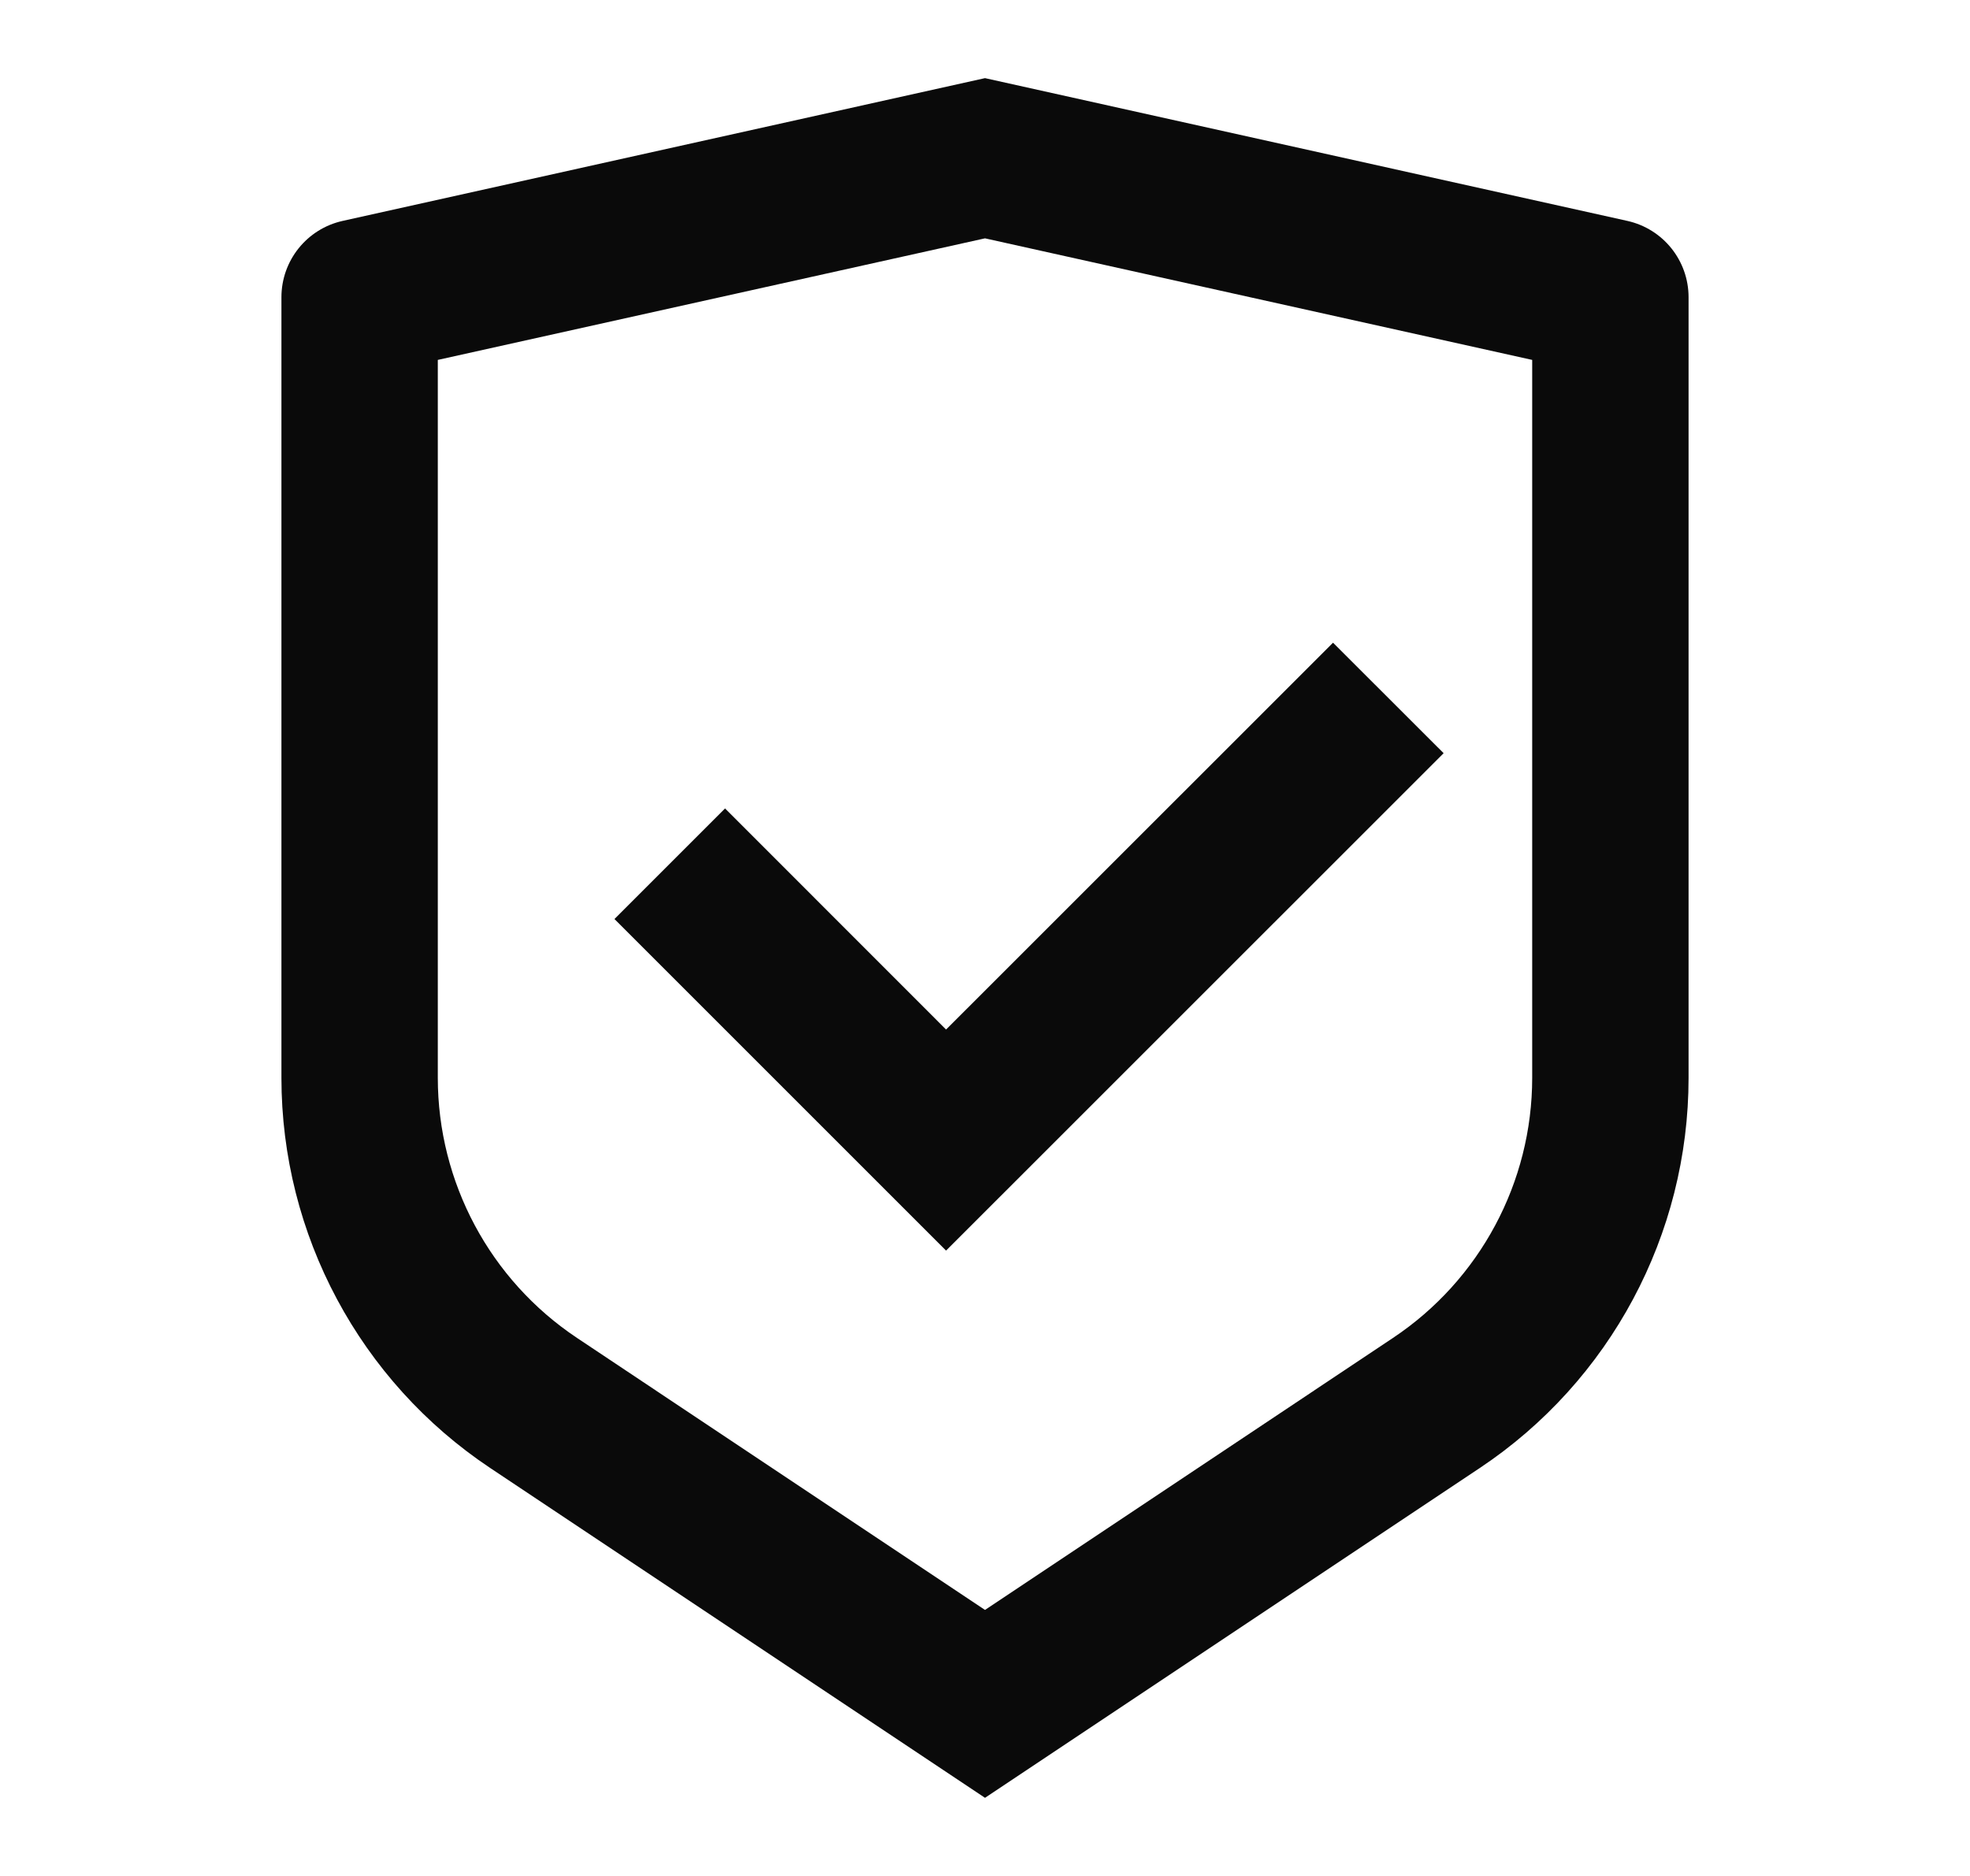 <svg width="21" height="20" viewBox="0 0 21 20" fill="none" xmlns="http://www.w3.org/2000/svg">
<g id="Frame">
<path id="Vector" d="M10.5 0.833L17.347 2.355C17.729 2.44 18 2.778 18 3.169V11.491C18 13.162 17.165 14.724 15.774 15.651L10.5 19.167L5.226 15.651C3.836 14.724 3 13.162 3 11.491V3.169C3 2.778 3.271 2.44 3.653 2.355L10.5 0.833ZM10.5 2.541L4.667 3.837V11.491C4.667 12.605 5.224 13.646 6.151 14.264L10.5 17.164L14.849 14.264C15.776 13.646 16.333 12.605 16.333 11.491V3.837L10.5 2.541ZM14.21 6.852L15.389 8.03L10.085 13.333L6.55 9.798L7.729 8.619L10.085 10.976L14.21 6.852Z" fill="#0A0A0A"/>
</g>
</svg>
